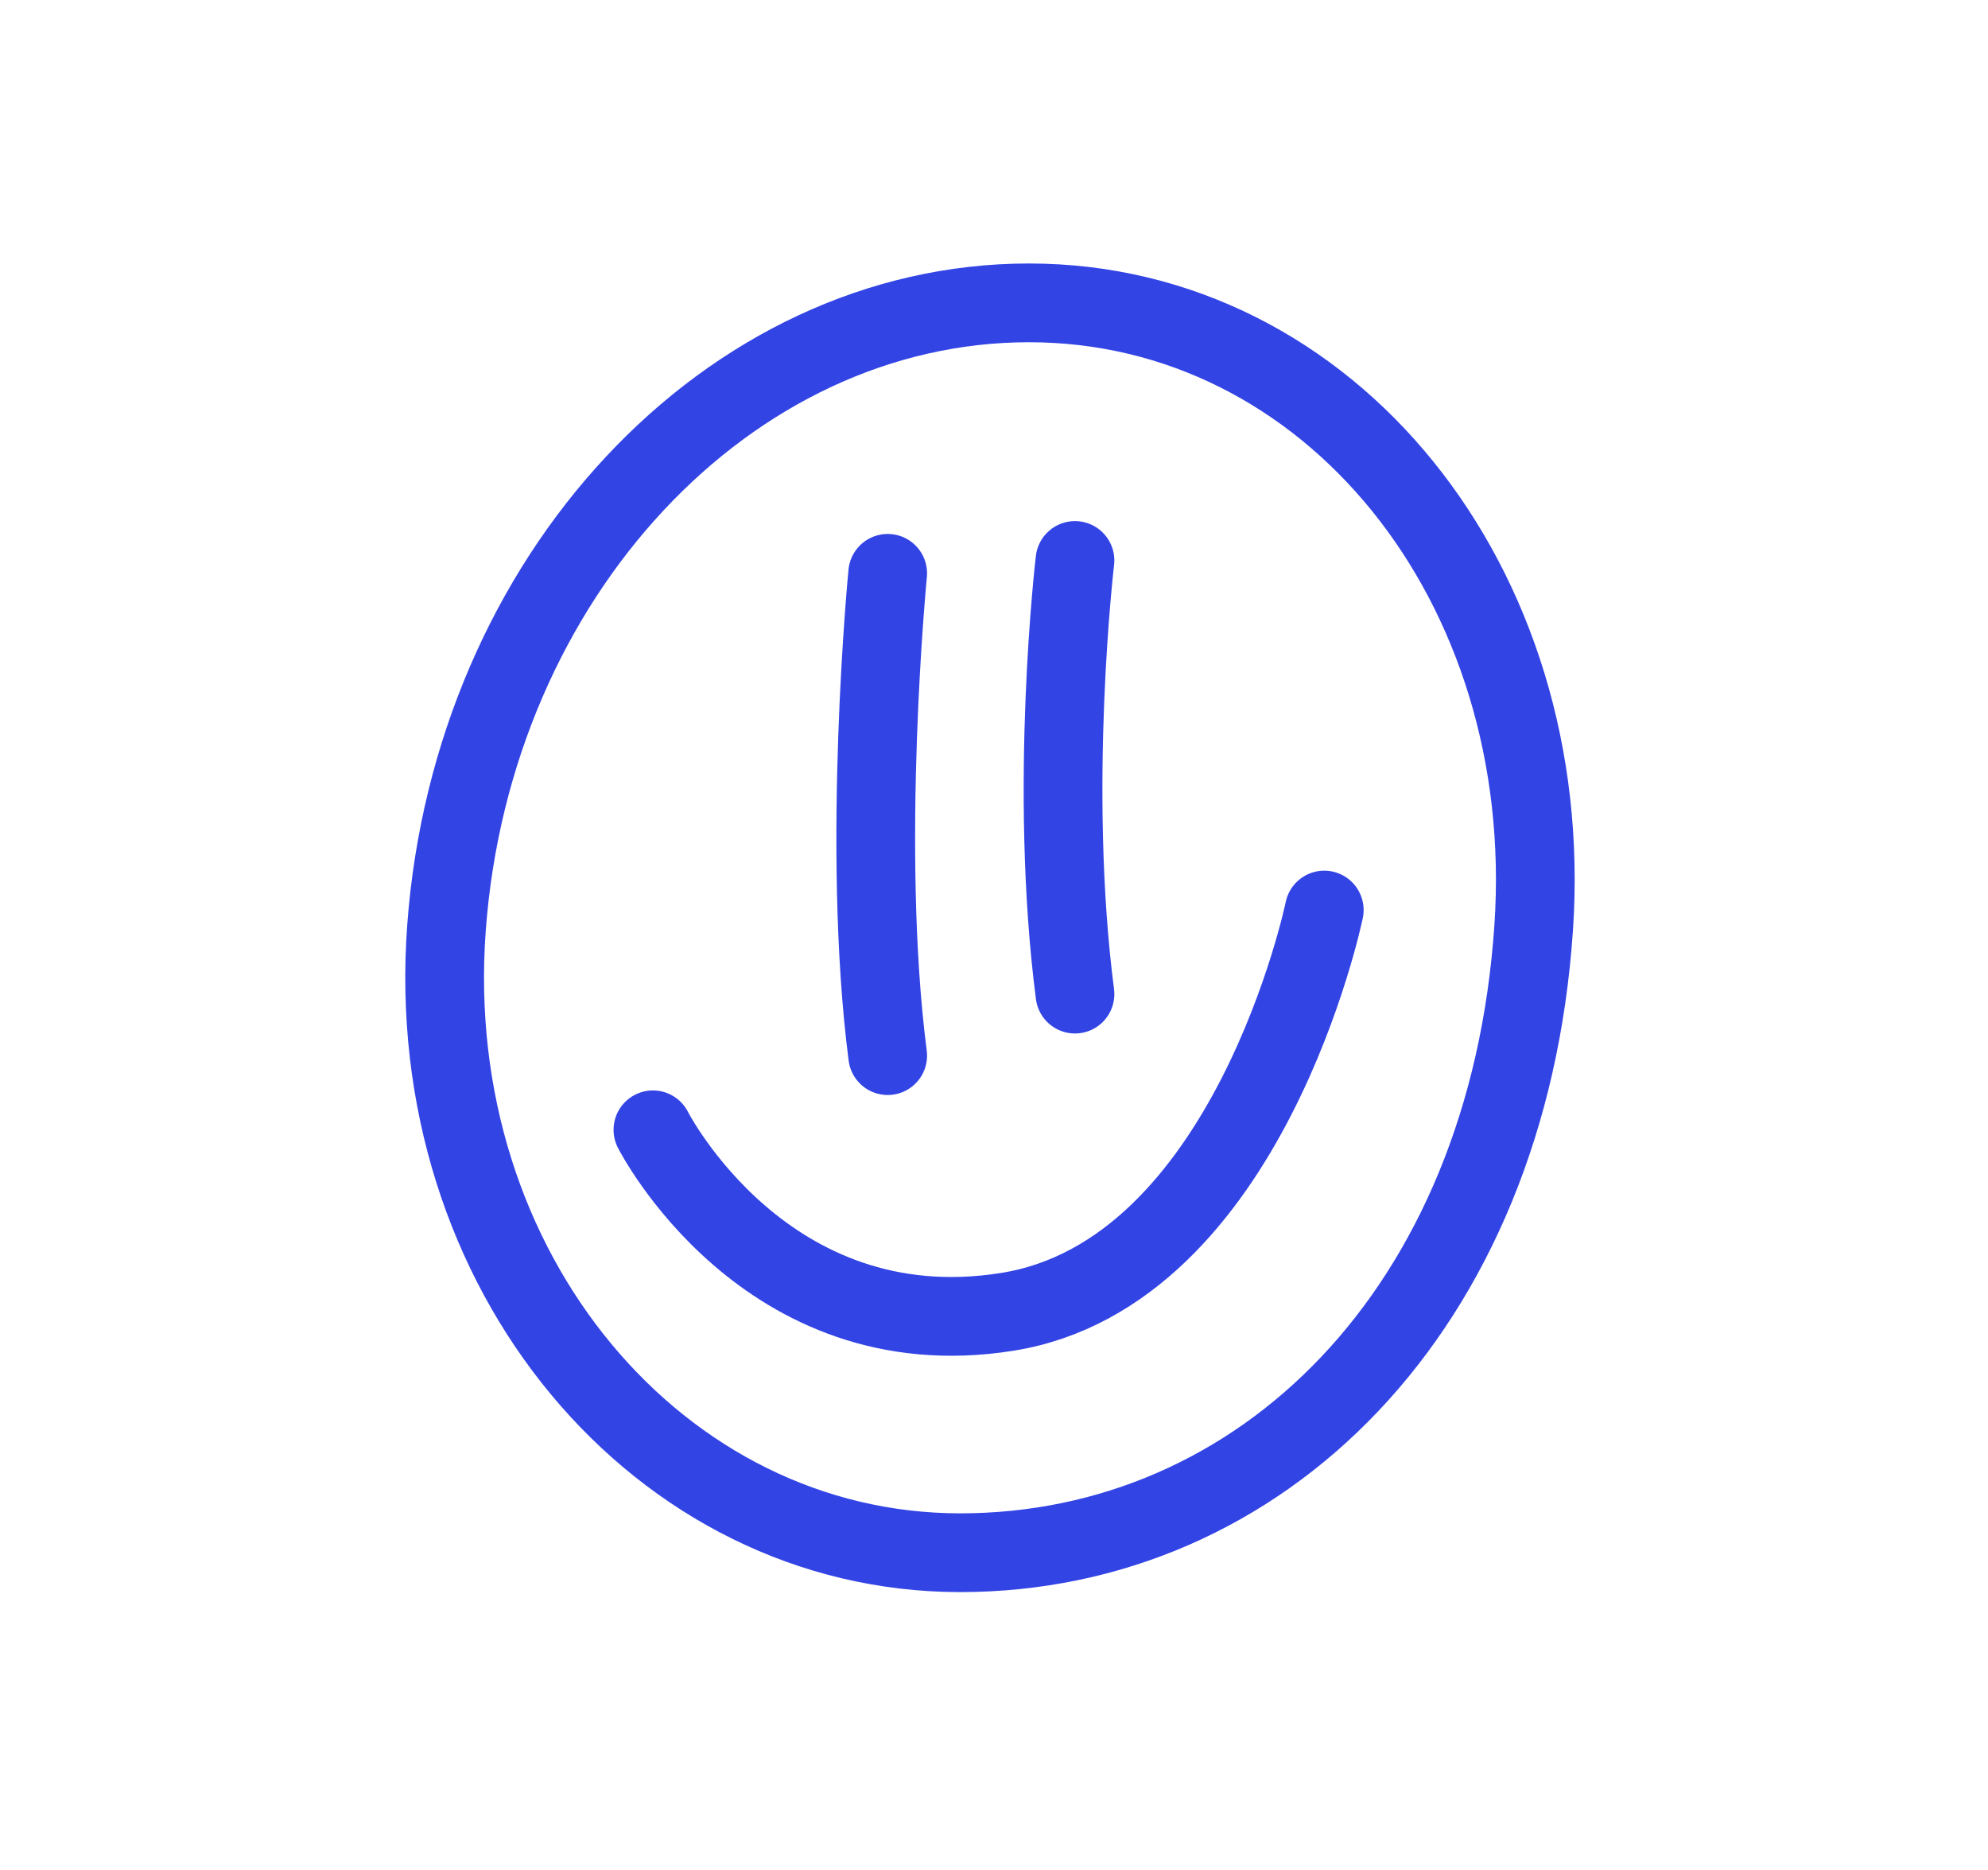 <svg width="101" height="95" viewBox="0 0 101 95" fill="none" xmlns="http://www.w3.org/2000/svg">
<path d="M77.918 47.123C76.599 66.596 64.033 78.865 48.78 78.865C33.528 78.865 21.395 64.598 22.684 47.123C24.002 29.263 37.023 15.383 52.278 15.383C67.532 15.383 79.101 29.64 77.918 47.123Z" stroke="#3344E5" stroke-width="4" stroke-linecap="round" stroke-linejoin="round"/>
<path d="M45.099 29.12C45.099 29.12 43.734 43.097 45.099 53.617" stroke="#3344E5" stroke-width="4" stroke-linecap="round" stroke-linejoin="round"/>
<path d="M54.614 28.467C54.614 28.467 53.25 39.971 54.614 50.492" stroke="#3344E5" stroke-width="4" stroke-linecap="round" stroke-linejoin="round"/>
<path d="M33.172 57.385C33.172 57.385 38.857 68.585 51.159 66.633C63.462 64.682 67.279 46.223 67.279 46.223" stroke="#3344E5" stroke-width="4" stroke-linecap="round" stroke-linejoin="round"/>
</svg>
